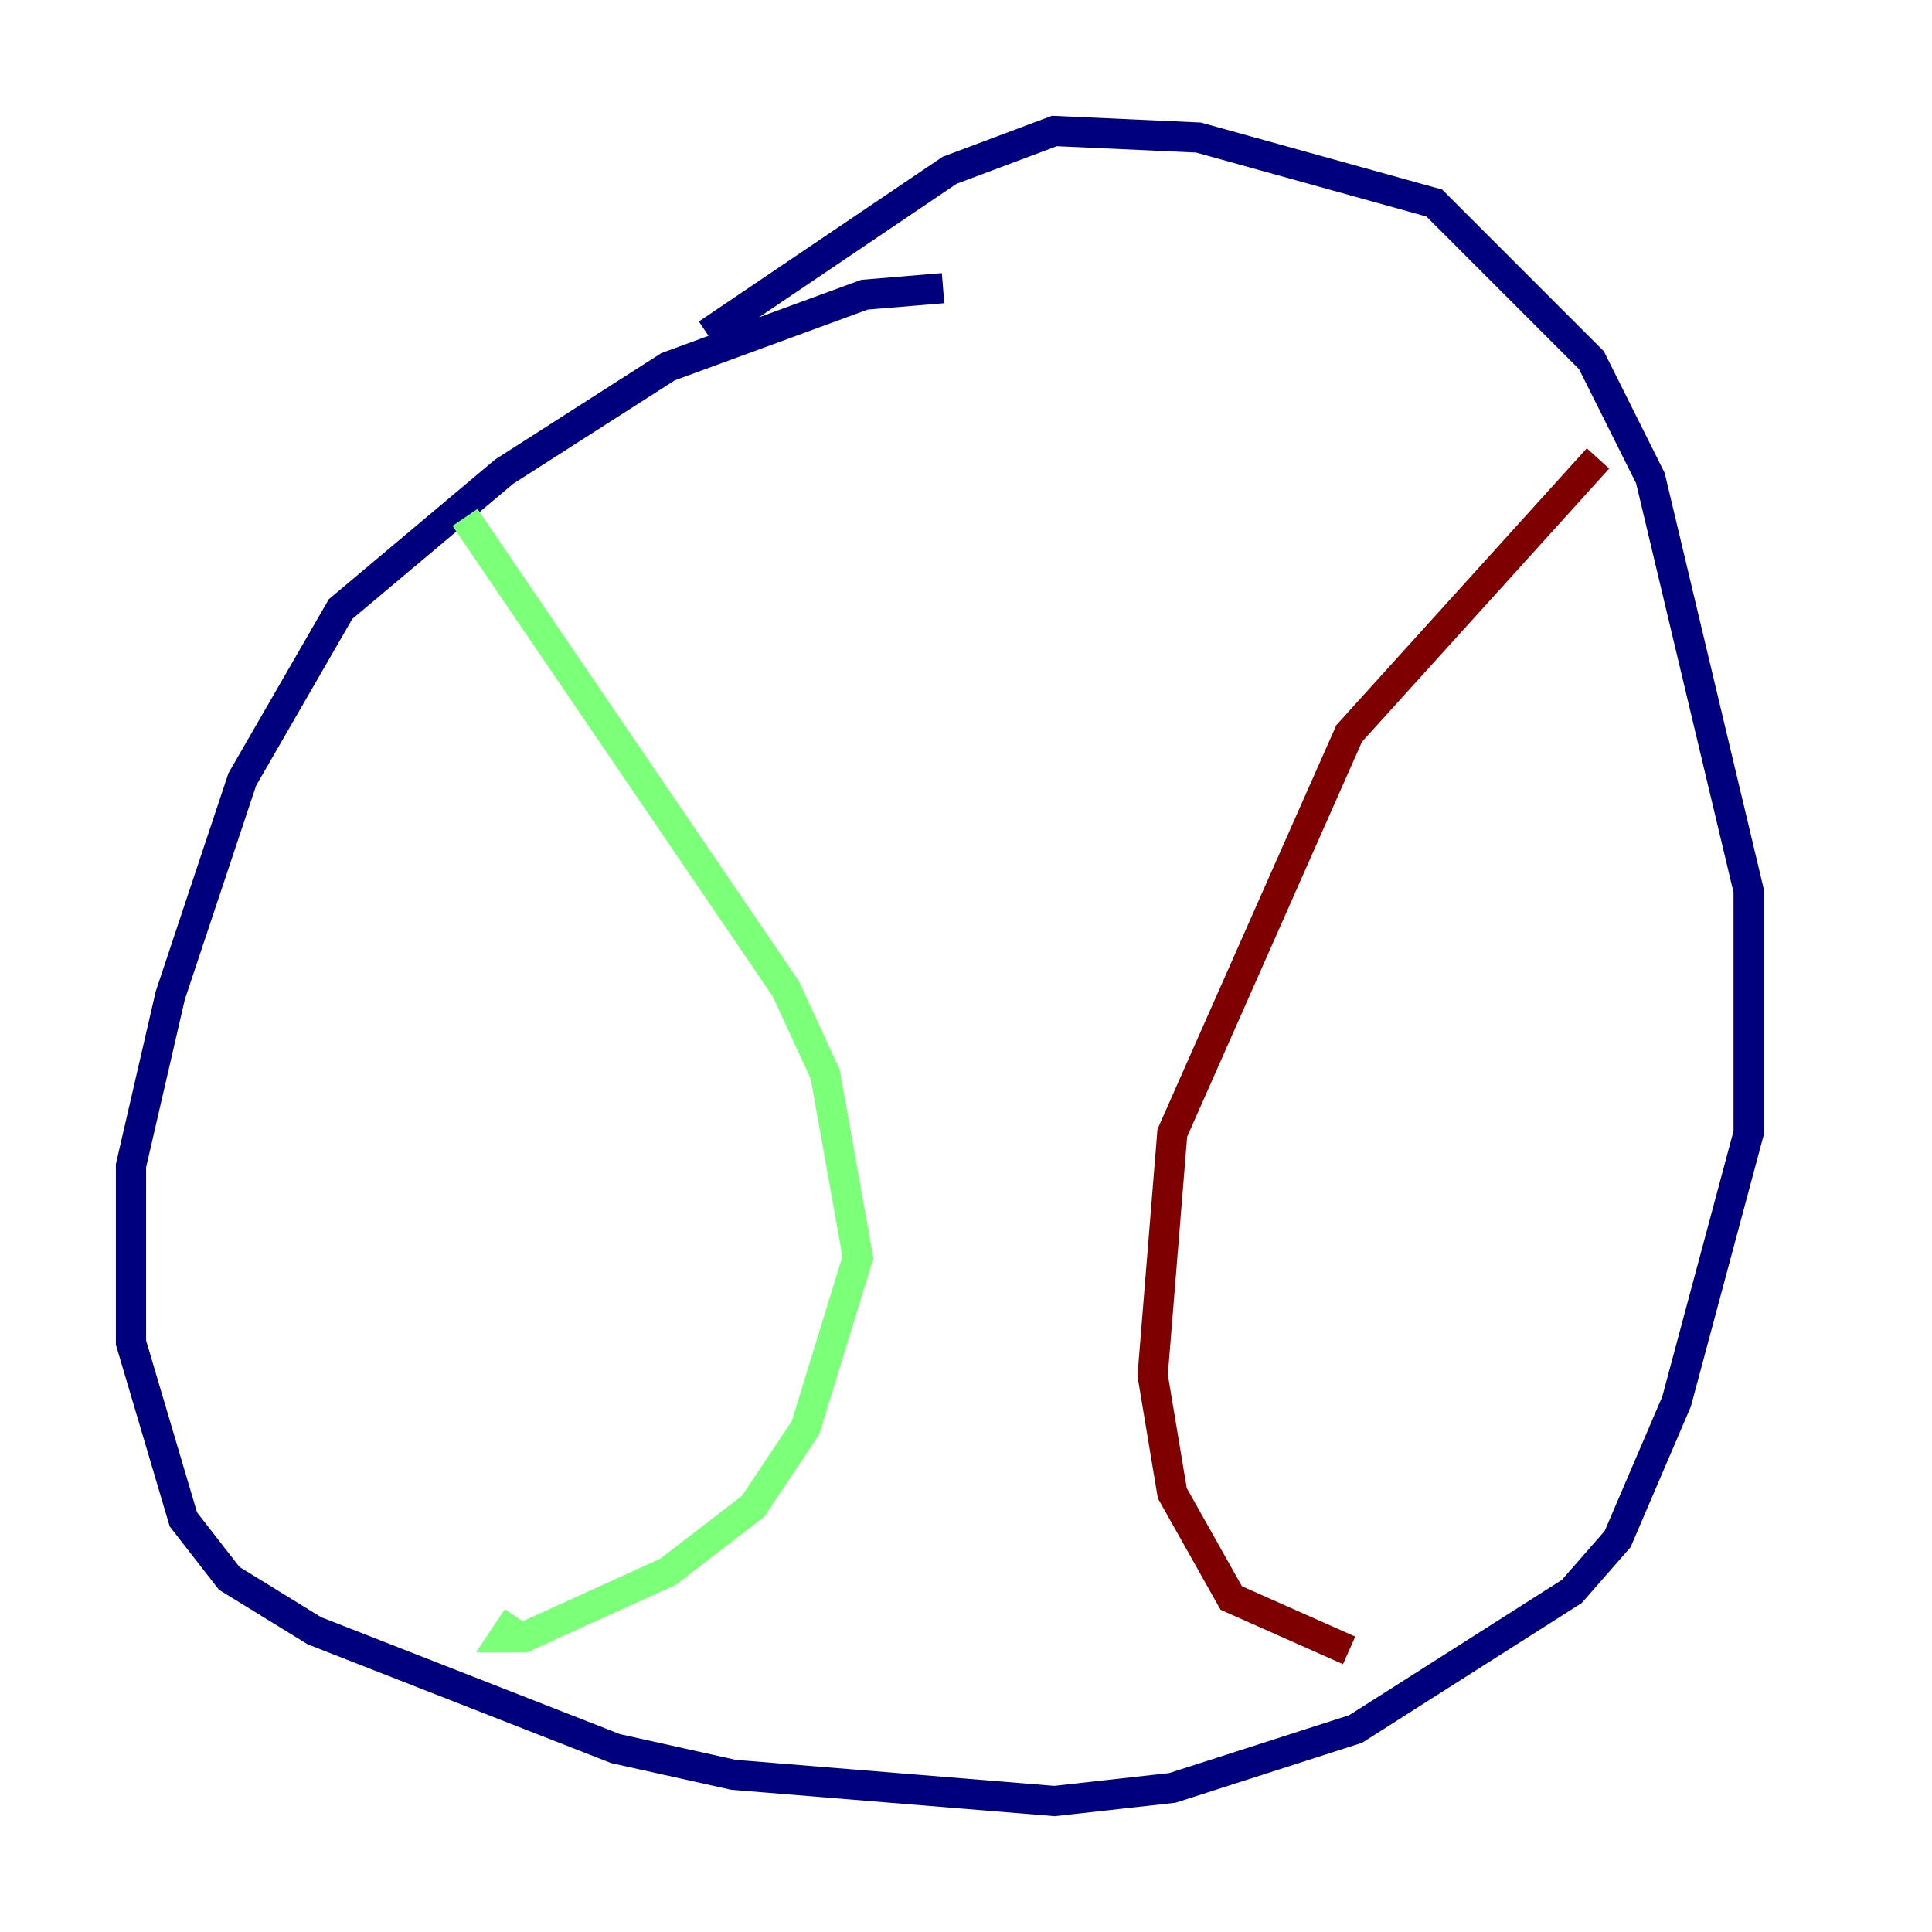 <?xml version="1.0" encoding="utf-8" ?>
<svg baseProfile="tiny" height="128" version="1.2" viewBox="0,0,128,128" width="128" xmlns="http://www.w3.org/2000/svg" xmlns:ev="http://www.w3.org/2001/xml-events" xmlns:xlink="http://www.w3.org/1999/xlink"><defs /><polyline fill="none" points="62.481,19.091 57.275,19.525 44.258,24.298 33.41,31.241 22.563,40.352 16.054,51.634 11.281,65.953 8.678,77.234 8.678,88.949 12.149,100.664 15.186,104.57 20.827,108.041 40.786,115.851 48.597,117.586 69.858,119.322 77.668,118.454 89.817,114.549 104.136,105.437 107.173,101.966 111.078,92.854 115.851,75.064 115.851,59.01 109.342,31.675 105.437,23.864 95.024,13.451 79.403,9.112 69.858,8.678 62.915,11.281 46.861,22.129" stroke="#00007f" stroke-width="2" /><polyline fill="none" points="30.807,34.278 52.068,65.519 54.671,71.159 56.841,83.308 53.37,94.59 49.898,99.797 44.258,104.136 34.712,108.475 33.41,108.475 34.278,107.173" stroke="#7cff79" stroke-width="2" /><polyline fill="none" points="105.871,30.373 89.383,48.597 77.668,75.064 76.366,91.119 77.668,98.929 81.573,105.871 89.383,109.342" stroke="#7f0000" stroke-width="2" /></svg>